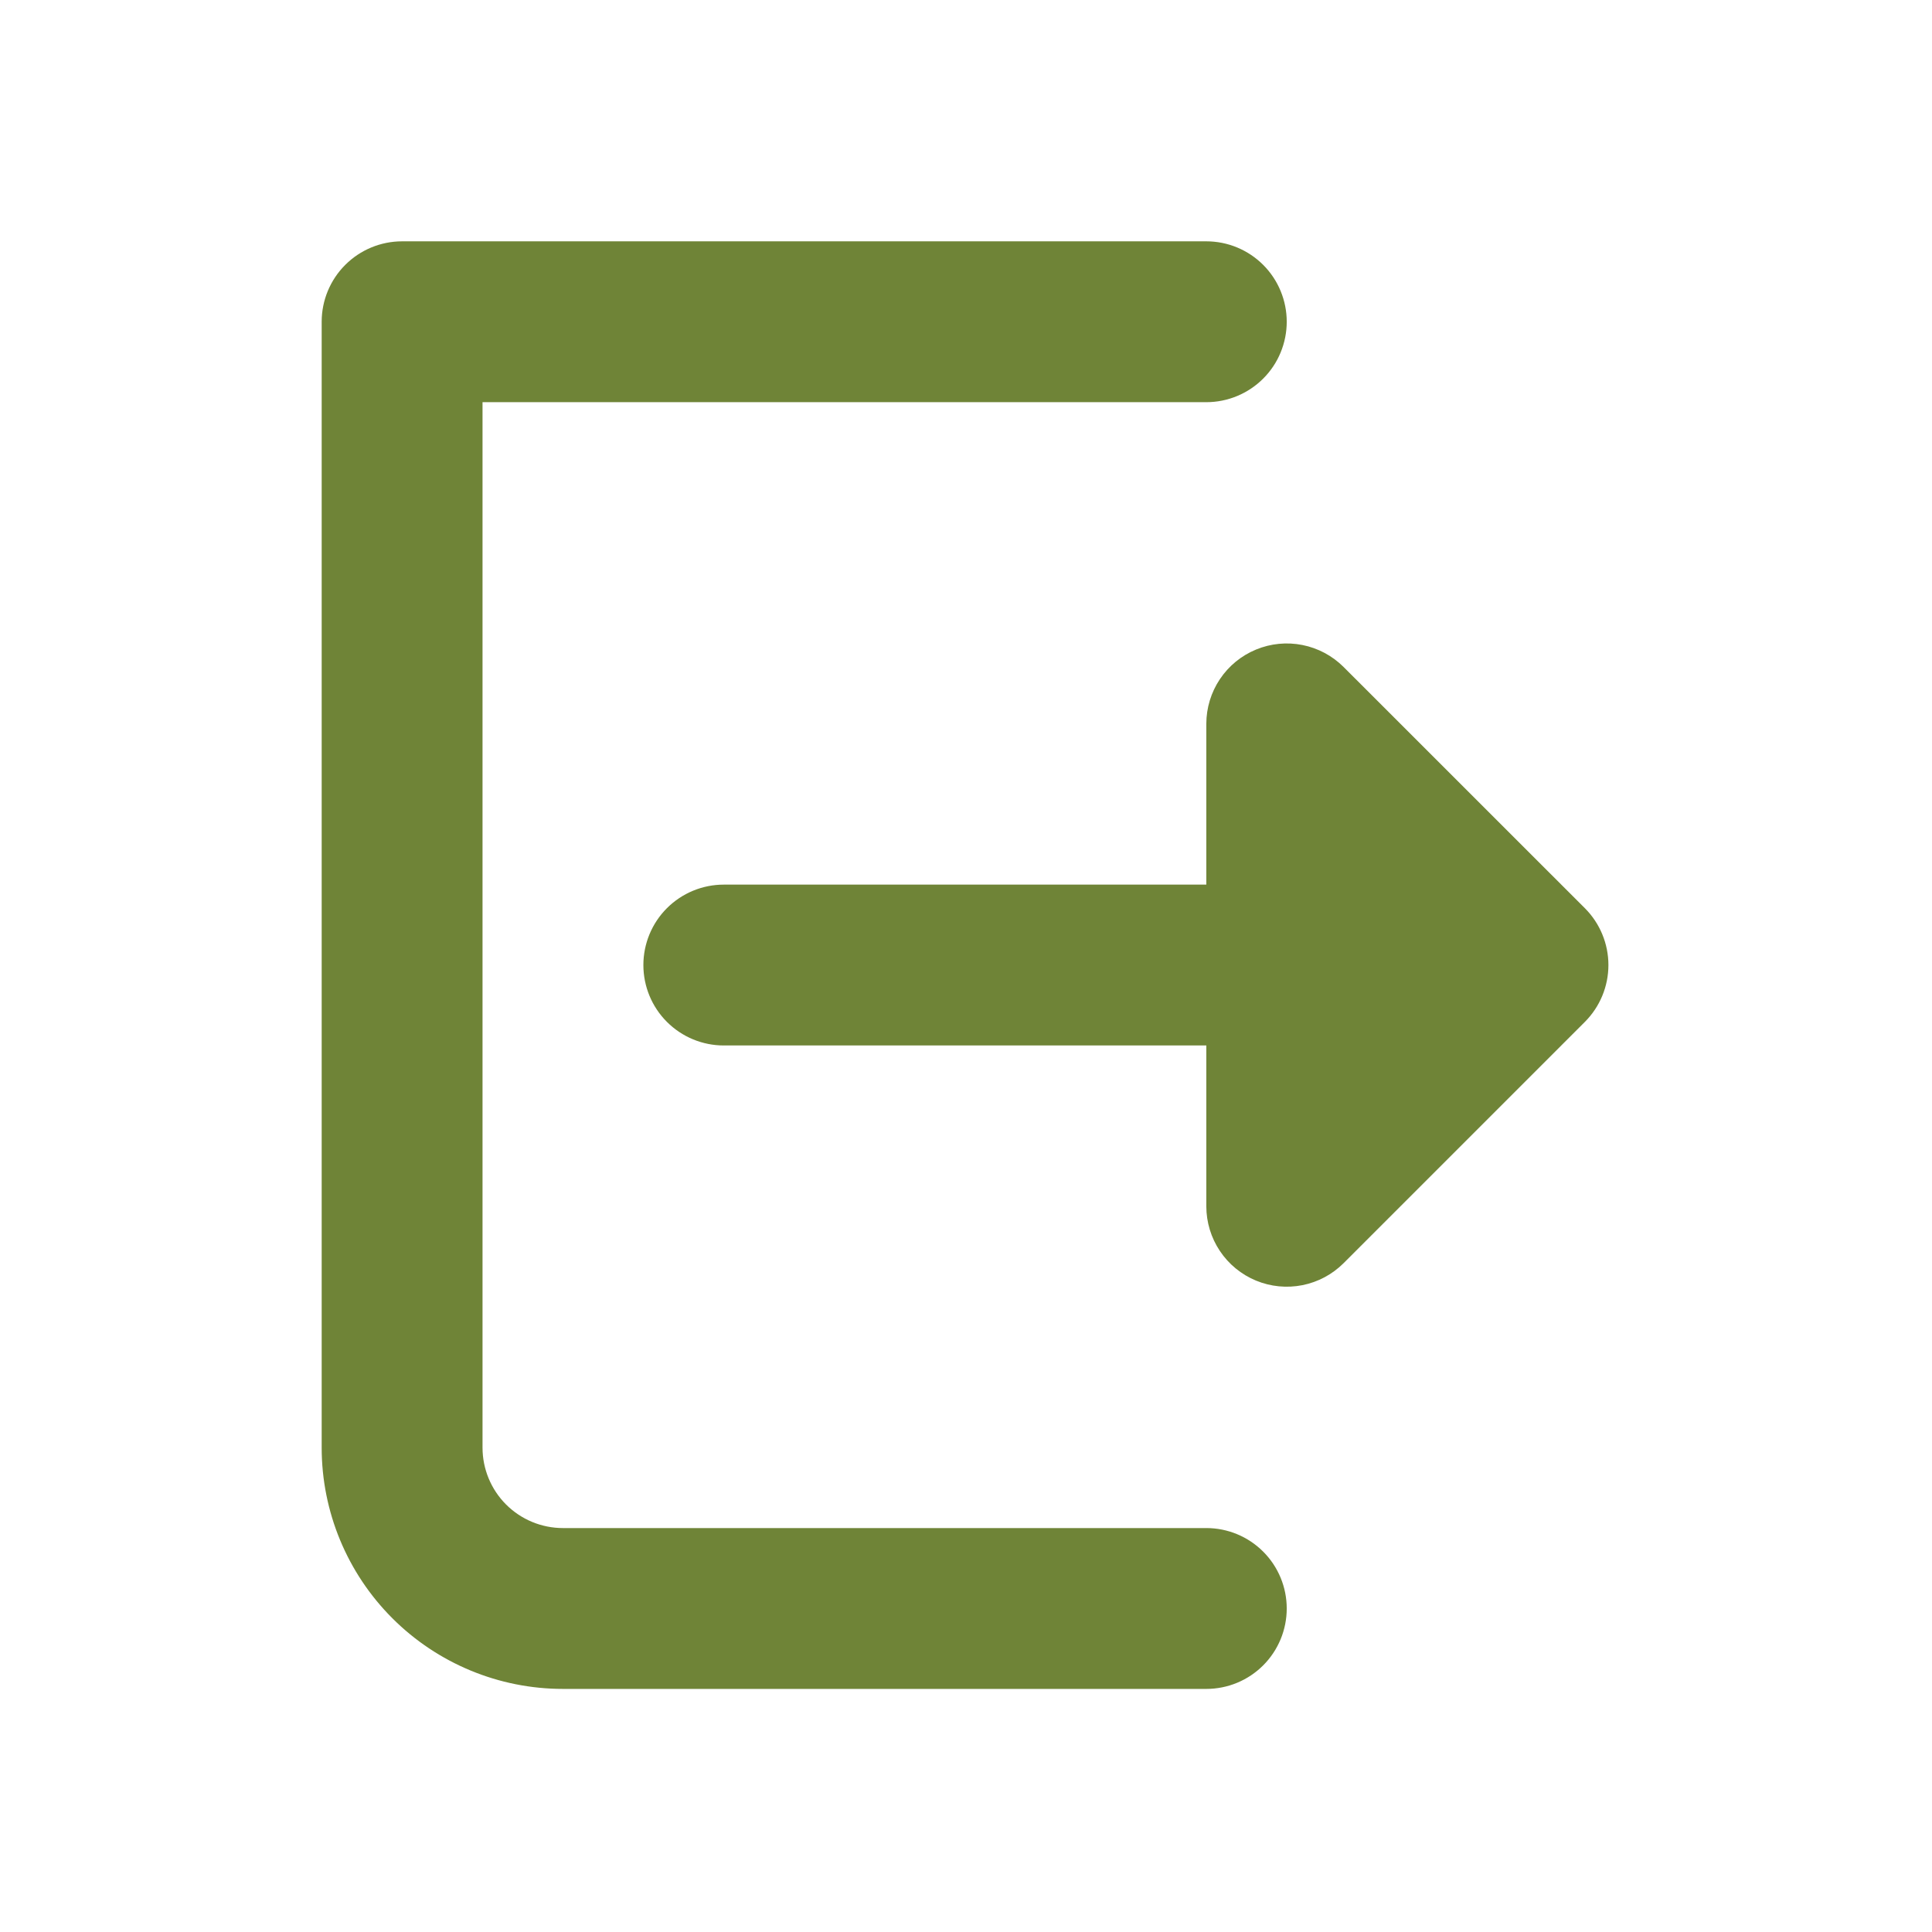 <svg width="90" height="90" viewBox="0 0 90 90" fill="none" xmlns="http://www.w3.org/2000/svg">
<path fill-rule="evenodd" clip-rule="evenodd" d="M56.195 11.242C56.687 11.242 57.174 11.339 57.629 11.527C58.083 11.715 58.496 11.991 58.844 12.339C59.192 12.687 59.468 13.1 59.656 13.555C59.844 14.009 59.941 14.496 59.941 14.988C59.941 15.48 59.844 15.967 59.656 16.422C59.468 16.877 59.192 17.29 58.844 17.637C58.496 17.985 58.083 18.261 57.629 18.449C57.174 18.638 56.687 18.735 56.195 18.735H22.478V67.437C22.478 68.431 22.873 69.383 23.575 70.086C24.278 70.789 25.231 71.183 26.224 71.183H56.195C57.189 71.183 58.142 71.578 58.844 72.281C59.547 72.983 59.941 73.936 59.941 74.93C59.941 75.923 59.547 76.876 58.844 77.579C58.142 78.281 57.189 78.676 56.195 78.676H26.224C23.244 78.676 20.385 77.492 18.277 75.384C16.169 73.276 14.985 70.418 14.985 67.437V14.988C14.985 13.995 15.38 13.042 16.083 12.339C16.785 11.637 17.738 11.242 18.732 11.242H56.195ZM62.59 31.071C62.066 30.548 61.399 30.191 60.673 30.047C59.947 29.902 59.194 29.976 58.51 30.259C57.825 30.542 57.24 31.021 56.828 31.637C56.416 32.252 56.196 32.976 56.195 33.716V41.209H33.717C32.723 41.209 31.771 41.604 31.068 42.306C30.365 43.009 29.971 43.962 29.971 44.955C29.971 45.949 30.365 46.902 31.068 47.604C31.771 48.307 32.723 48.702 33.717 48.702H56.195V56.194C56.195 56.935 56.415 57.659 56.827 58.275C57.238 58.891 57.823 59.371 58.508 59.655C59.192 59.938 59.945 60.012 60.672 59.868C61.399 59.723 62.066 59.367 62.59 58.843L73.829 47.604C74.531 46.901 74.926 45.949 74.926 44.955C74.926 43.962 74.531 43.009 73.829 42.307L62.59 31.071Z" fill="#6F8437"/>
</svg>
